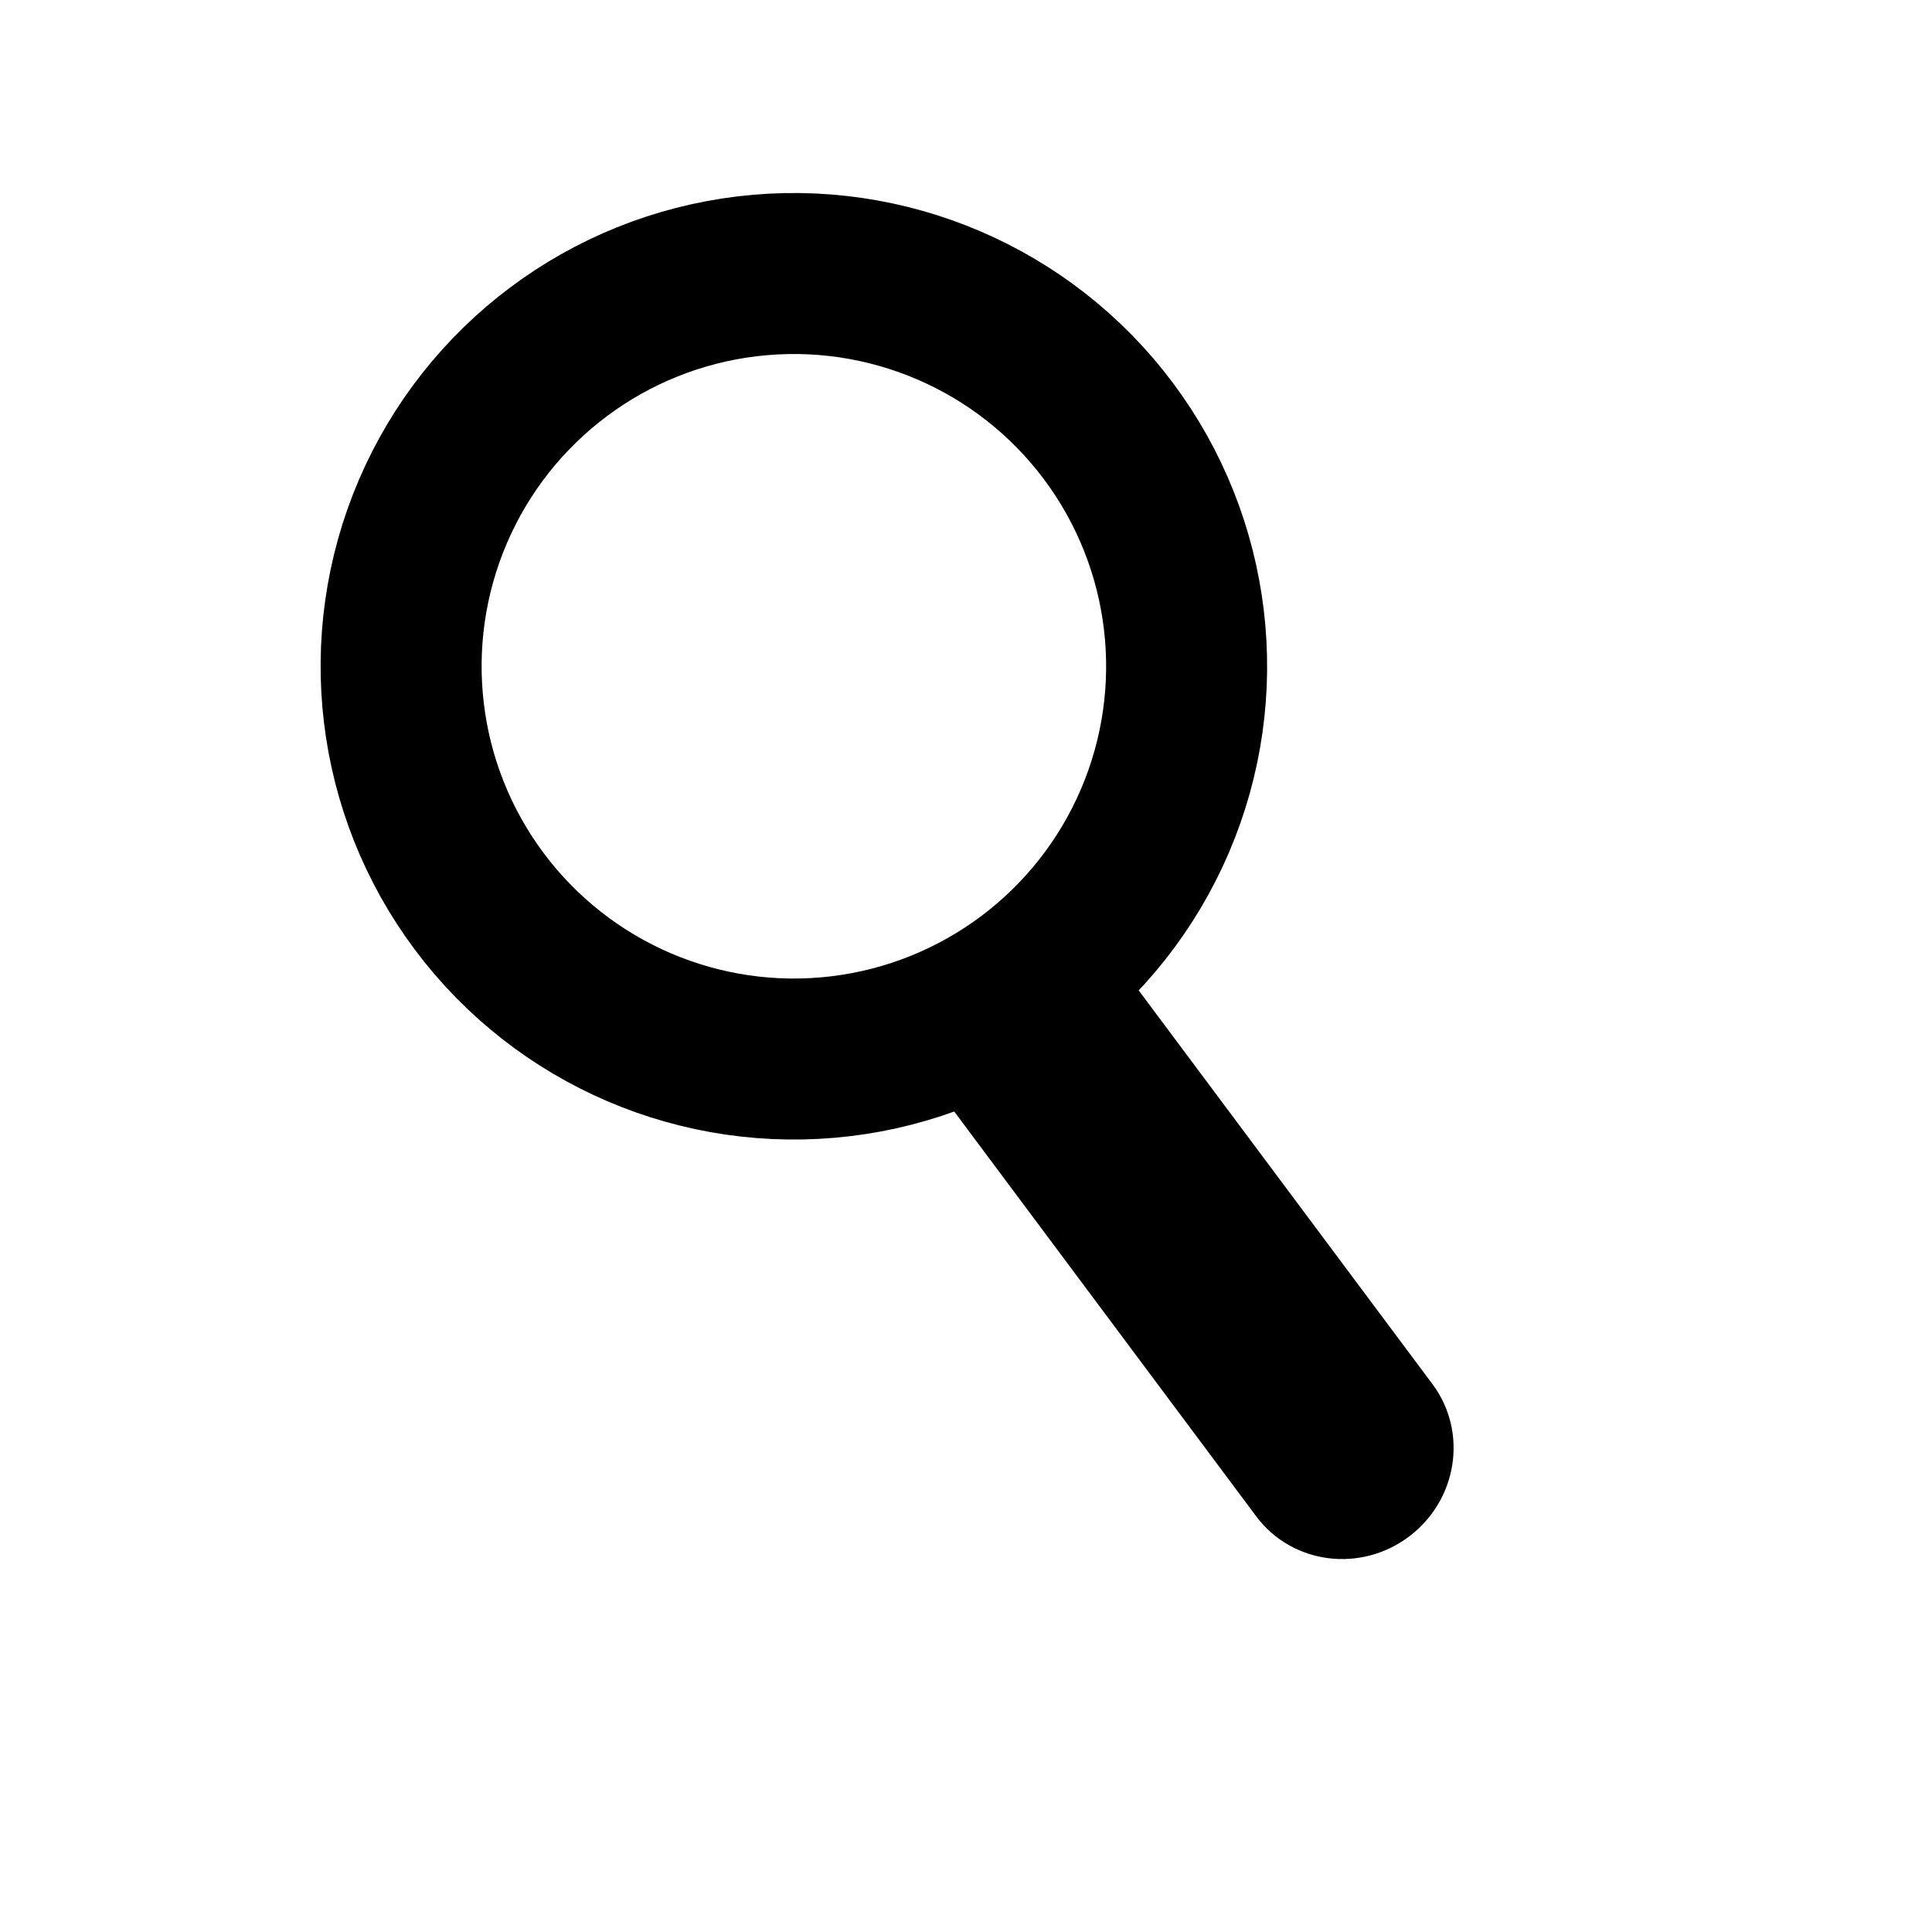 <?xml version="1.0" encoding="UTF-8" standalone="no"?>
<svg
   id="emoji"
   viewBox="0 0 72 72"
   version="1.1"
   sodipodi:docname="1F50D.svg"
   inkscape:version="1.1.1 (1:1.1+202109281954+c3084ef5ed)"
   xmlns:inkscape="http://www.inkscape.org/namespaces/inkscape"
   xmlns:sodipodi="http://sodipodi.sourceforge.net/DTD/sodipodi-0.dtd"
   xmlns="http://www.w3.org/2000/svg"
   xmlns:svg="http://www.w3.org/2000/svg">
  <defs
     id="defs12" />
  <sodipodi:namedview
     id="namedview10"
     pagecolor="#ffffff"
     bordercolor="#666666"
     borderopacity="1.0"
     inkscape:pageshadow="2"
     inkscape:pageopacity="0.0"
     inkscape:pagecheckerboard="0"
     showgrid="false"
     inkscape:zoom="10.347222"
     inkscape:cx="36.048322"
     inkscape:cy="36.048322"
     inkscape:window-width="950"
     inkscape:window-height="1044"
     inkscape:window-x="962"
     inkscape:window-y="4"
     inkscape:window-maximized="1"
     inkscape:current-layer="line" />
  <g
     id="line">
    <circle
       cx="29.585"
       cy="24.831"
       transform="rotate(-36.813,29.584,24.83)"
       fill="none"
       stroke="#000000"
       stroke-linecap="round"
       stroke-linejoin="round"
       stroke-miterlimit="10"
       stroke-width="2"
       id="ellipse2"
       r="14.637"
       style="stroke-width:6;stroke-miterlimit:10;stroke-dasharray:none" />
    <path
       fill="none"
       stroke="#000000"
       stroke-linecap="round"
       stroke-linejoin="round"
       stroke-miterlimit="10"
       stroke-width="2"
       d="m 36.361,39.991 4.17,-3.131 11.655,15.621 c 0.833,1.116 0.574,2.722 -0.578,3.587 v 0 c -1.152,0.865 -2.76,0.661 -3.593,-0.455 z"
       id="path6"
       style="fill:#000000;fill-opacity:1;stroke-width:2.995;stroke-miterlimit:10;stroke-dasharray:none" />
  </g>
</svg>

